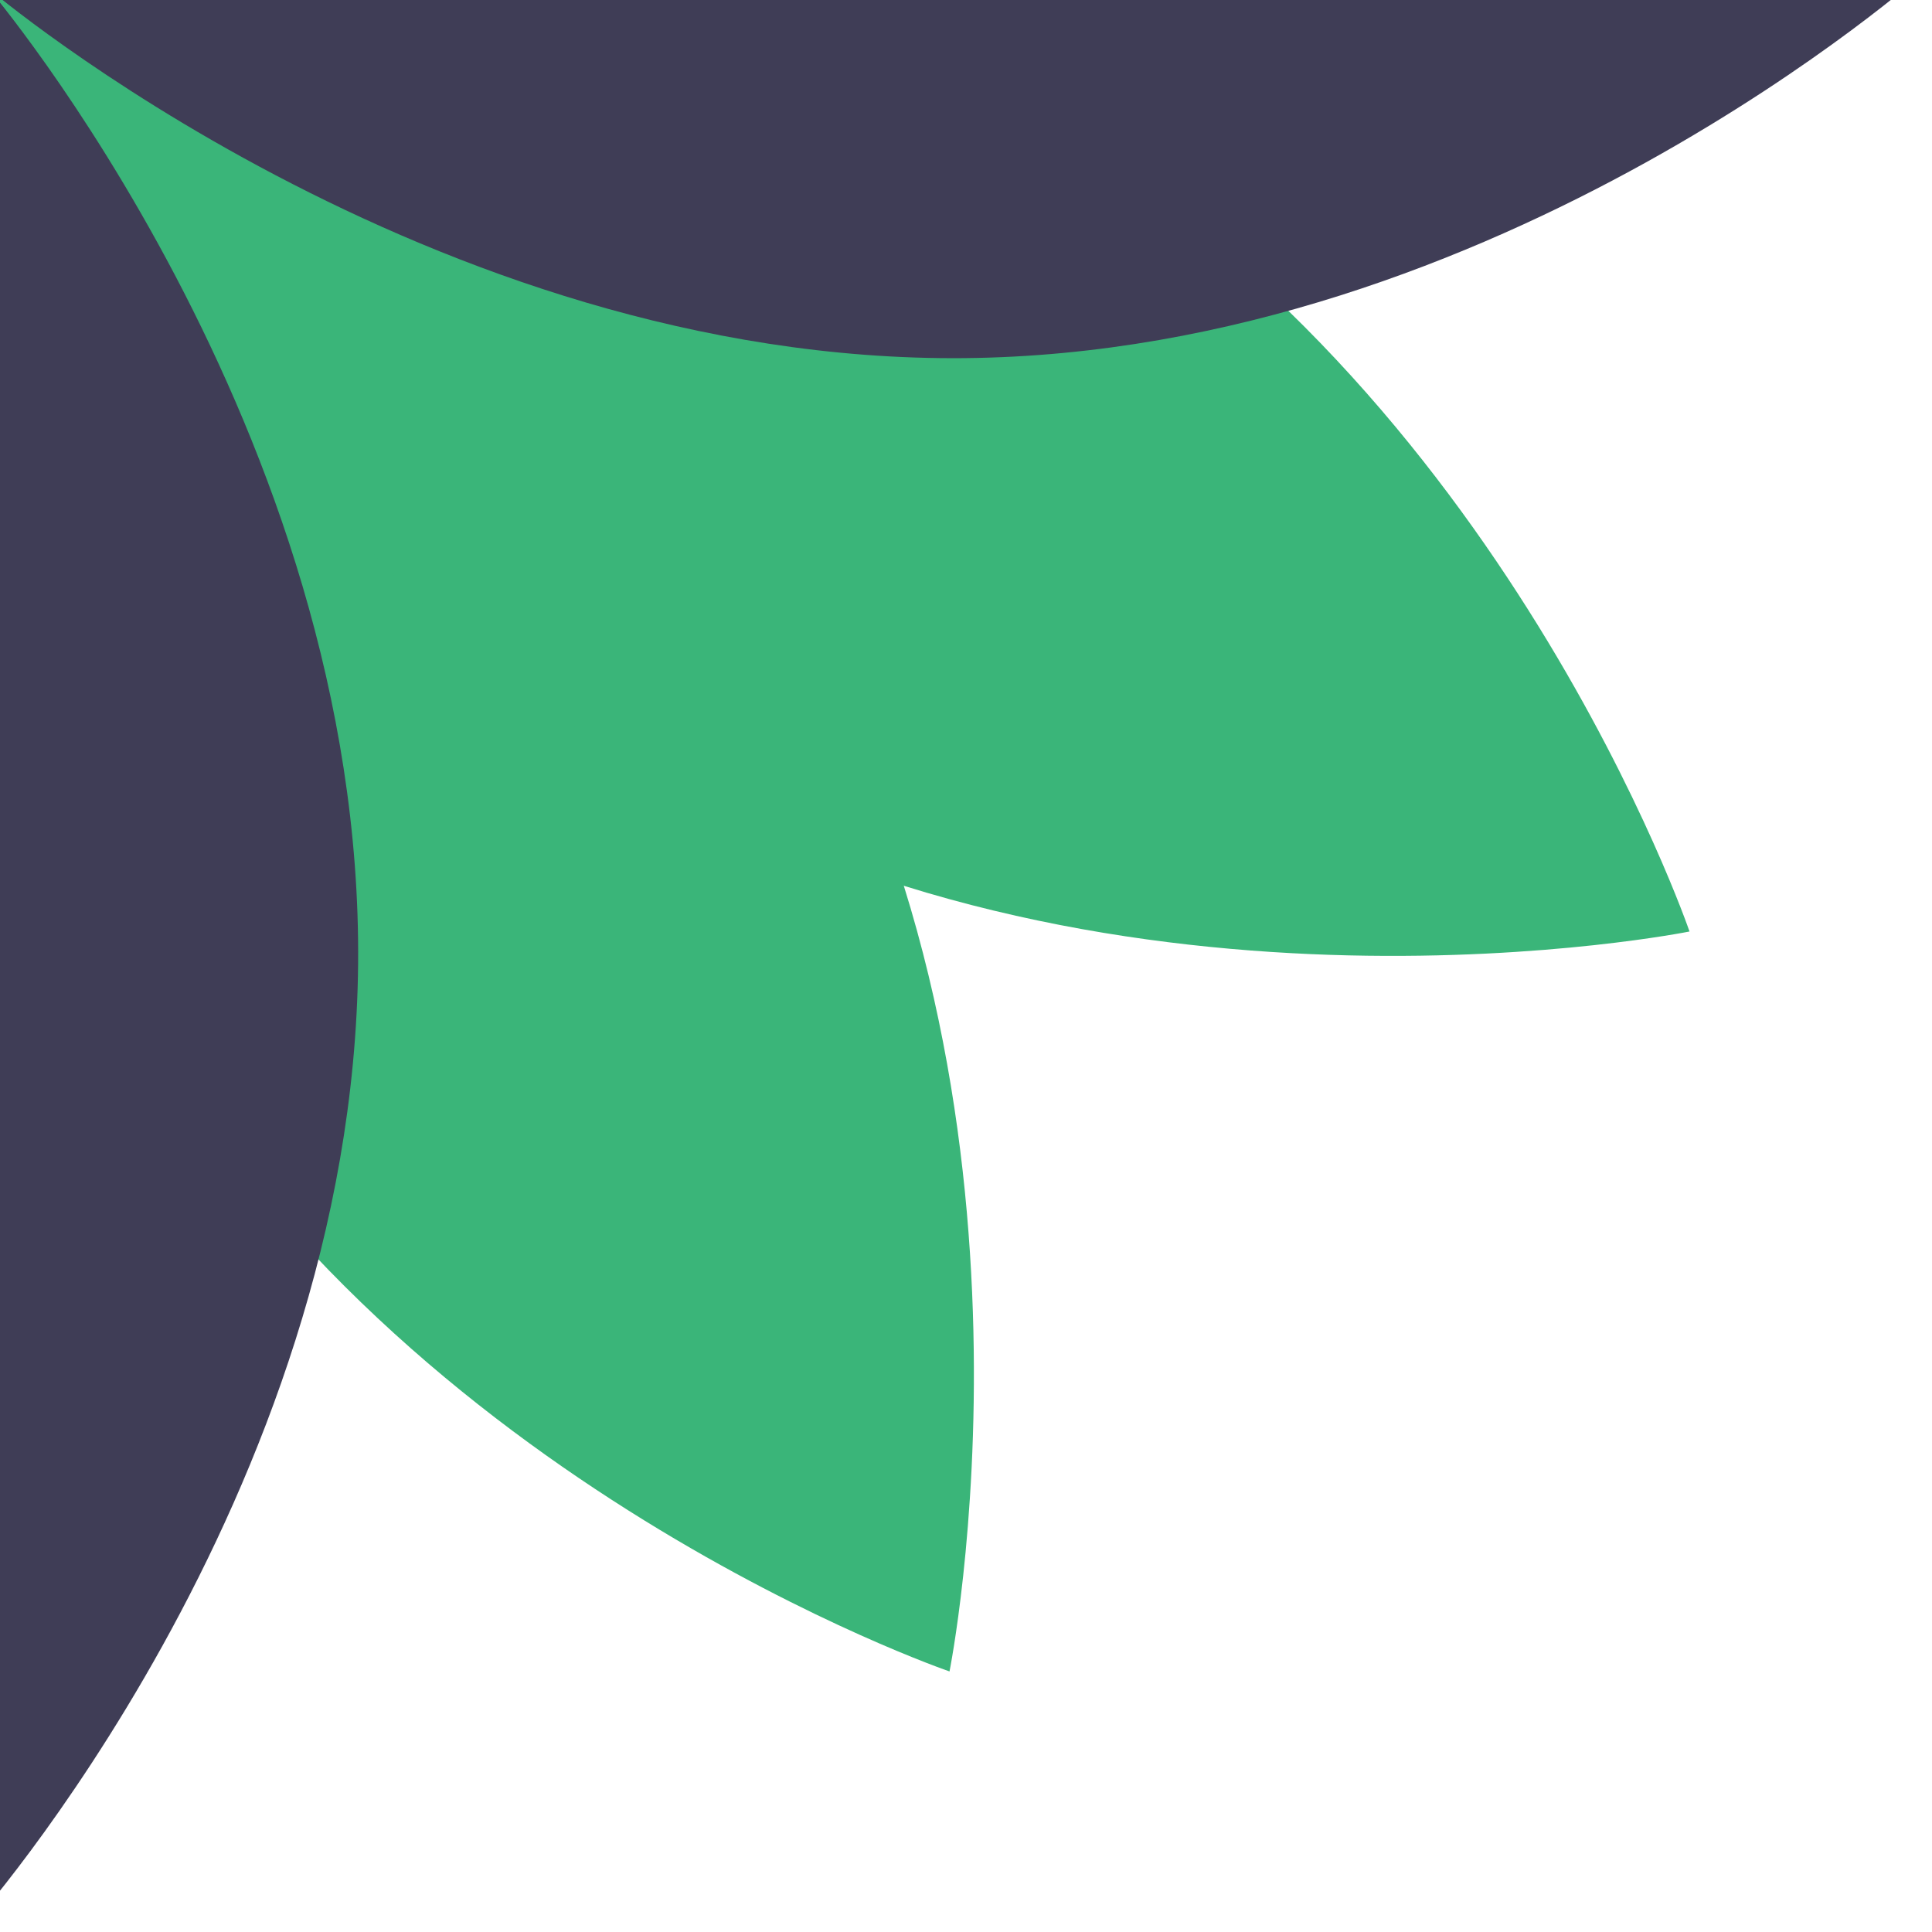 <svg width="84" height="84" viewBox="0 0 84 84" fill="none" xmlns="http://www.w3.org/2000/svg">
<path d="M6.041 44.373C-5.51 24.185 -0.546 -0.436 -0.546 -0.436C-0.546 -0.436 23.146 7.674 34.696 27.862C46.247 48.05 41.283 72.671 41.283 72.671C41.283 72.671 17.591 64.561 6.041 44.373Z" fill="#3AB579"/>
<path d="M45.159 5.257C24.971 -6.293 0.35 -1.329 0.35 -1.329C0.35 -1.329 8.46 22.363 28.648 33.913C48.837 45.464 73.457 40.5 73.457 40.5C73.457 40.5 65.347 16.808 45.159 5.257Z" fill="#3AB579"/>
<path d="M41.917 15.571C18.656 15.788 -0.489 -0.489 -0.489 -0.489C-0.489 -0.489 18.079 -17.119 41.339 -17.337C64.6 -17.554 83.745 -1.276 83.745 -1.276C83.745 -1.276 65.177 15.354 41.917 15.571Z" fill="#3F3D56"/>
<path d="M15.57 41.916C15.788 18.655 -0.49 -0.49 -0.49 -0.49C-0.49 -0.49 -17.12 18.078 -17.337 41.338C-17.555 64.599 -1.277 83.744 -1.277 83.744C-1.277 83.744 15.353 65.176 15.57 41.916Z" fill="#3F3D56"/>
</svg>

